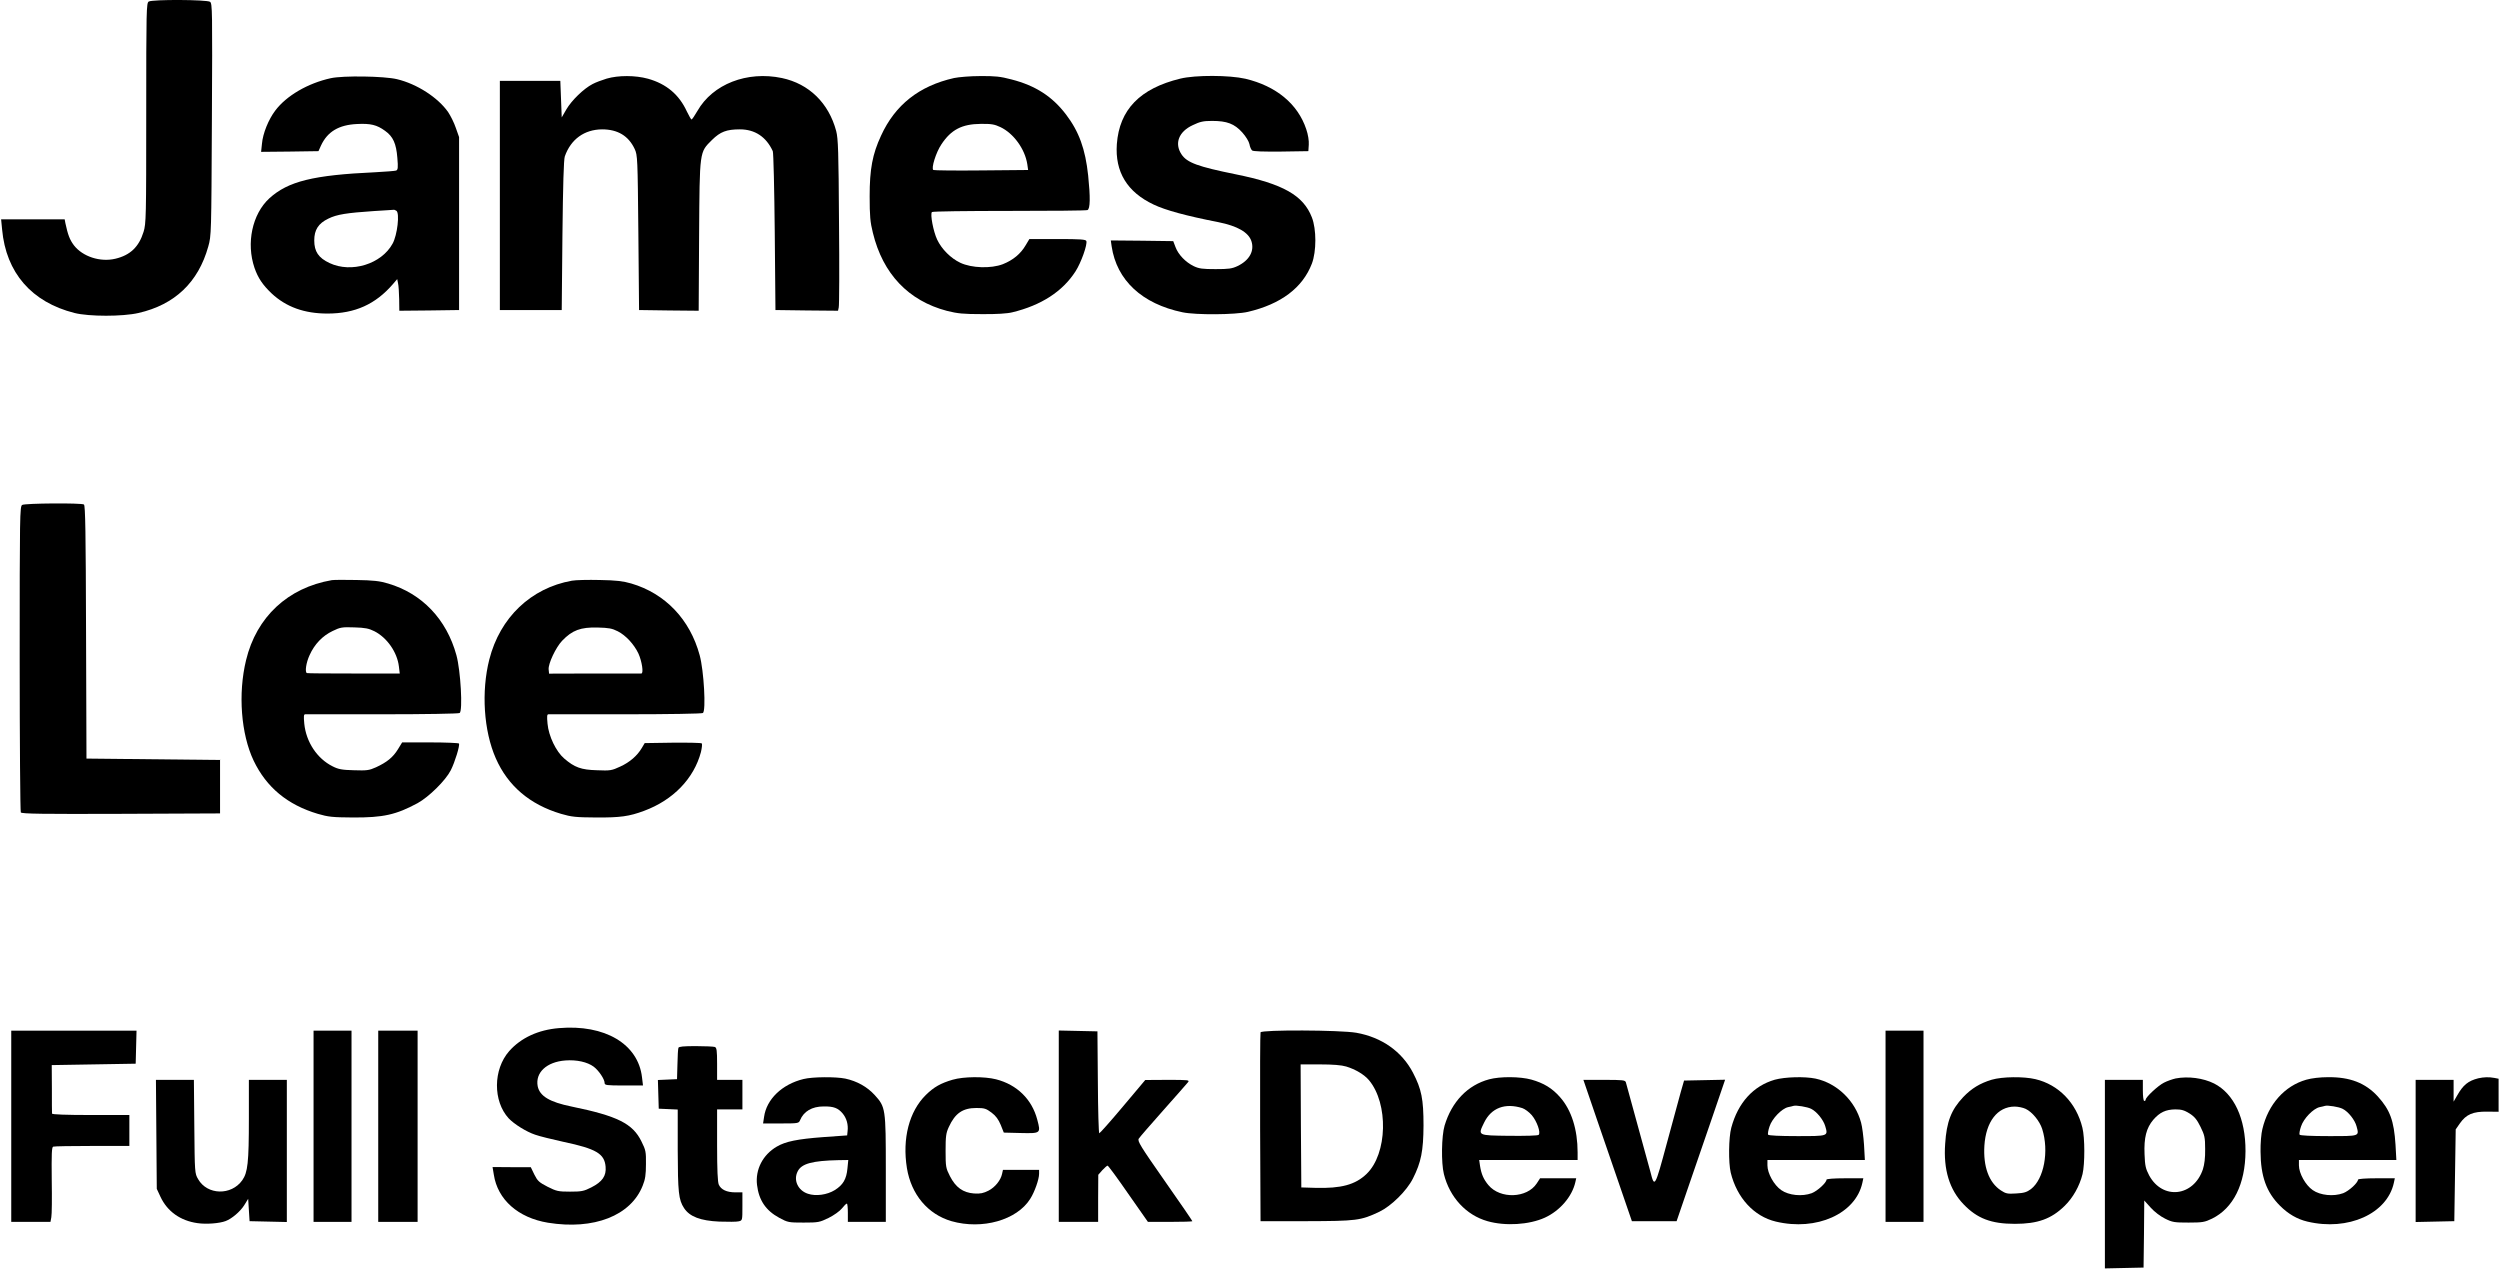 <?xml version="1.0" standalone="no"?>
<!DOCTYPE svg PUBLIC "-//W3C//DTD SVG 20010904//EN"
 "http://www.w3.org/TR/2001/REC-SVG-20010904/DTD/svg10.dtd">
<svg version="1.0" xmlns="http://www.w3.org/2000/svg"
 width="1778pt" height="903pt" viewBox="0 0 1778 903"
 preserveAspectRatio="xMidYMid meet">

<g transform="translate(0,903) scale(0.1,-0.1)"
fill="#000000" stroke="none">
<path d="M1058 9019 c-17 -9 -18 -58 -18 -794 0 -742 -1 -786 -19 -844 -33
-107 -95 -166 -200 -191 -108 -26 -233 15 -295 95 -30 40 -43 74 -61 158 l-5
27 -226 0 -226 0 7 -72 c28 -308 210 -517 515 -594 104 -26 342 -26 455 0 258
59 425 218 496 472 22 78 22 87 26 904 4 778 3 825 -13 837 -22 16 -409 18
-436 2z"/>
<path d="M2353 8474 c-164 -36 -316 -125 -395 -230 -48 -63 -89 -163 -95 -237
l-6 -57 204 2 204 3 18 40 c46 99 127 147 256 153 97 5 141 -6 199 -48 58 -41
80 -91 88 -193 6 -70 4 -85 -9 -90 -8 -3 -75 -8 -148 -12 -441 -20 -620 -64
-754 -186 -121 -112 -165 -318 -105 -494 25 -72 58 -121 122 -182 103 -96 232
-143 397 -143 196 0 342 66 466 210 l30 35 6 -30 c4 -16 7 -67 8 -113 l1 -82
213 2 212 3 0 615 0 615 -23 65 c-12 36 -37 86 -55 113 -72 103 -221 200 -364
234 -92 22 -383 26 -470 7z m466 -943 c25 -16 7 -173 -27 -234 -79 -145 -293
-211 -448 -138 -79 37 -109 82 -109 161 0 75 29 121 100 155 60 30 131 41 325
54 74 4 137 9 140 9 3 1 11 -2 19 -7z"/>
<path d="M4315 8471 c-33 -10 -79 -27 -101 -39 -62 -32 -149 -116 -186 -180
l-33 -57 -5 130 -5 130 -215 0 -215 0 0 -815 0 -815 220 0 220 0 5 530 c4 361
9 540 17 563 43 122 139 191 265 192 111 0 188 -46 232 -140 20 -44 21 -62 26
-595 l5 -550 212 -3 212 -2 3 532 c4 612 2 593 92 683 59 58 103 75 198 75
107 0 187 -53 234 -155 5 -11 11 -270 14 -575 l5 -555 222 -3 223 -2 5 23 c4
13 5 287 2 608 -3 502 -6 593 -20 647 -53 199 -193 336 -386 377 -248 52 -492
-43 -601 -234 -19 -33 -38 -61 -42 -61 -3 0 -18 26 -33 57 -55 120 -145 196
-276 233 -91 25 -211 25 -294 1z"/>
<path d="M6785 8475 c-248 -56 -419 -191 -519 -410 -61 -131 -81 -238 -81
-430 0 -142 4 -185 23 -261 71 -292 253 -483 527 -555 76 -19 115 -23 250 -23
102 -1 180 4 215 13 206 50 357 148 449 291 40 62 86 192 77 216 -4 11 -40 14
-205 14 l-200 0 -27 -45 c-35 -60 -89 -105 -162 -134 -84 -32 -221 -28 -302
10 -68 32 -133 97 -165 165 -27 57 -51 182 -37 196 5 5 252 8 549 8 297 0 548
2 557 6 20 8 21 92 5 246 -20 188 -65 312 -157 433 -98 129 -217 206 -388 250
-79 21 -118 25 -223 24 -69 0 -153 -7 -186 -14z m330 -349 c93 -44 174 -155
191 -263 l6 -42 -332 -3 c-182 -2 -336 0 -342 3 -17 11 19 126 57 182 69 105
147 145 280 146 75 1 98 -3 140 -23z"/>
<path d="M8395 8471 c-288 -70 -434 -221 -452 -466 -14 -197 73 -341 262 -430
84 -40 230 -80 460 -125 135 -27 214 -72 235 -135 23 -70 -15 -137 -98 -177
-40 -19 -64 -22 -157 -22 -92 0 -117 3 -155 21 -58 28 -110 82 -130 136 l-16
42 -222 3 -222 2 6 -42 c36 -241 216 -409 504 -469 94 -20 375 -18 465 3 235
55 389 171 455 343 33 87 33 245 0 329 -61 157 -205 238 -540 306 -271 55
-348 83 -387 142 -52 78 -20 162 80 208 52 25 75 30 138 30 105 0 158 -20 214
-82 26 -29 47 -64 51 -83 3 -19 12 -39 19 -45 8 -7 81 -9 206 -8 l194 3 3 46
c2 28 -5 72 -18 110 -60 180 -214 307 -433 359 -114 26 -355 27 -462 1z"/>
<path d="M158 5439 c-17 -9 -18 -72 -18 -1092 0 -595 4 -1088 8 -1095 7 -10
156 -12 713 -10 l704 3 0 190 0 190 -475 5 -475 5 -3 899 c-2 705 -5 902 -15
908 -18 12 -419 9 -439 -3z"/>
<path d="M2360 4904 c-313 -54 -536 -262 -610 -569 -58 -238 -36 -526 54 -715
91 -190 241 -314 456 -378 75 -22 105 -25 250 -26 215 -1 306 19 460 102 80
44 199 161 236 234 29 57 66 177 58 190 -3 4 -95 8 -205 8 l-199 0 -30 -49
c-35 -57 -78 -92 -156 -128 -49 -22 -65 -24 -157 -21 -85 2 -111 7 -152 28
-110 55 -188 173 -201 303 -5 54 -4 67 7 67 8 0 255 0 549 0 301 0 541 4 549
9 23 15 7 302 -23 411 -70 256 -245 439 -486 510 -59 18 -107 23 -225 25 -82
2 -161 1 -175 -1z m302 -363 c91 -46 163 -150 175 -251 l6 -50 -327 0 c-179 0
-329 1 -333 3 -16 5 -6 75 19 128 35 78 92 137 163 171 55 27 68 29 155 26 77
-2 104 -8 142 -27z"/>
<path d="M4067 4900 c-291 -52 -511 -262 -587 -560 -58 -228 -40 -508 46 -703
86 -196 242 -329 464 -395 75 -22 105 -25 250 -26 172 -1 235 8 340 47 208 77
355 230 405 418 7 30 10 57 6 62 -4 4 -97 6 -207 5 l-199 -3 -20 -34 c-33 -56
-86 -102 -154 -133 -60 -28 -71 -30 -165 -26 -113 3 -160 20 -234 84 -57 49
-110 158 -118 247 -5 54 -4 67 7 67 8 0 255 0 549 0 301 0 541 4 549 9 23 15
7 302 -23 411 -69 255 -245 439 -486 510 -59 17 -106 23 -225 25 -82 2 -171 0
-198 -5z m327 -360 c57 -29 115 -92 146 -157 25 -54 39 -143 21 -143 -6 0
-156 0 -333 0 l-323 -1 -3 30 c-4 40 51 157 96 204 72 75 131 97 252 94 79 -2
103 -6 144 -27z"/>
<path d="M3975 1718 c-147 -12 -270 -69 -354 -164 -114 -130 -116 -355 -3
-478 39 -41 125 -95 188 -116 30 -11 121 -33 202 -51 232 -49 291 -84 299
-176 6 -66 -23 -108 -102 -148 -53 -27 -70 -30 -151 -30 -84 0 -96 3 -160 35
-60 31 -71 41 -94 87 l-25 52 -136 0 -136 1 9 -54 c27 -178 173 -307 385 -342
327 -53 590 50 674 264 18 44 23 79 23 152 1 88 -1 100 -32 162 -62 127 -170
181 -496 248 -158 32 -228 75 -242 145 -18 97 64 173 197 183 81 6 156 -11
201 -44 36 -27 78 -89 78 -116 0 -16 13 -18 136 -18 l137 0 -7 58 c-27 237
-264 378 -591 350z"/>
<path d="M80 1020 l0 -680 140 0 139 0 6 33 c4 18 5 137 3 265 -2 186 0 233
10 237 8 3 133 5 278 5 l264 0 0 110 0 110 -275 0 c-176 0 -275 4 -275 10 -1
6 -1 85 -1 178 l-1 167 299 5 298 5 3 118 3 117 -446 0 -445 0 0 -680z"/>
<path d="M2230 1020 l0 -680 135 0 135 0 0 680 0 680 -135 0 -135 0 0 -680z"/>
<path d="M2690 1020 l0 -680 140 0 140 0 0 680 0 680 -140 0 -140 0 0 -680z"/>
<path d="M7530 1020 l0 -680 140 0 140 0 0 168 1 167 29 33 c16 17 33 32 37
32 5 0 71 -90 147 -200 l140 -200 158 0 c87 0 158 2 158 5 0 3 -88 132 -197
287 -172 246 -195 283 -184 300 6 10 85 101 174 201 89 100 168 190 176 200
13 16 4 17 -145 17 l-159 -1 -159 -189 c-88 -105 -164 -190 -168 -190 -4 0 -9
163 -10 363 l-3 362 -137 3 -138 3 0 -681z"/>
<path d="M8965 1688 c-3 -7 -4 -312 -3 -678 l3 -665 325 0 c358 1 387 4 520
67 85 41 195 149 239 237 58 115 74 196 75 376 0 189 -14 258 -75 376 -79 151
-222 252 -403 284 -116 20 -674 22 -681 3z m609 -243 c66 -20 128 -57 162 -97
140 -167 132 -524 -17 -667 -80 -77 -181 -104 -364 -99 l-100 3 -3 438 -2 437
137 0 c93 0 154 -5 187 -15z"/>
<path d="M13410 1020 l0 -680 135 0 135 0 0 680 0 680 -135 0 -135 0 0 -680z"/>
<path d="M4825 1578 c-3 -7 -6 -60 -7 -118 l-3 -105 -68 -3 -68 -3 3 -102 3
-102 68 -3 67 -3 0 -287 c1 -303 6 -354 45 -414 40 -61 117 -90 251 -96 62 -2
124 -2 138 2 26 6 26 7 26 106 l0 100 -50 0 c-61 0 -102 19 -118 55 -8 18 -12
104 -12 280 l0 255 90 0 90 0 0 105 0 105 -90 0 -90 0 0 114 c0 95 -3 115 -16
120 -9 3 -69 6 -135 6 -87 0 -121 -3 -124 -12z"/>
<path d="M5715 1356 c-153 -37 -264 -144 -281 -270 l-7 -46 127 0 c122 0 127
1 136 23 26 63 85 98 168 98 71 1 102 -11 135 -50 28 -34 41 -79 35 -127 l-3
-29 -169 -12 c-186 -14 -269 -31 -332 -68 -99 -58 -153 -163 -140 -272 13
-109 62 -182 158 -234 61 -33 67 -34 173 -34 105 0 114 2 178 33 38 19 79 48
95 68 15 19 30 34 35 34 4 0 7 -29 7 -65 l0 -65 135 0 135 0 0 373 c0 434 -2
444 -79 529 -54 59 -126 99 -209 117 -69 14 -233 13 -297 -3z m312 -636 c-7
-76 -31 -117 -90 -154 -55 -34 -135 -45 -191 -26 -71 23 -105 97 -73 159 27
55 103 76 291 80 l69 1 -6 -60z"/>
<path d="M6775 1351 c-85 -25 -133 -52 -190 -108 -119 -117 -169 -310 -135
-521 31 -188 149 -328 317 -377 218 -62 465 7 560 159 31 48 63 139 63 178 l0
28 -129 0 -128 0 -6 -27 c-9 -46 -50 -97 -97 -121 -36 -18 -57 -23 -103 -20
-78 6 -130 43 -171 123 -29 57 -31 66 -31 180 0 104 3 127 23 170 45 98 99
135 196 135 58 0 69 -4 108 -33 31 -23 49 -49 65 -87 l22 -55 121 -3 c142 -3
143 -3 117 95 -38 145 -144 249 -293 287 -82 21 -231 20 -309 -3z"/>
<path d="M10591 1354 c-153 -41 -266 -159 -317 -329 -22 -74 -25 -265 -5 -345
41 -165 158 -292 310 -335 126 -36 296 -26 408 25 107 49 194 150 217 253 l6
27 -128 0 -129 0 -24 -37 c-69 -105 -259 -112 -343 -12 -34 40 -51 79 -60 137
l-6 42 350 0 350 0 0 54 c0 163 -44 302 -125 393 -56 64 -116 100 -204 125
-80 22 -222 23 -300 2z m236 -205 c18 -6 48 -28 67 -50 37 -44 65 -124 49
-140 -6 -6 -90 -8 -209 -7 -229 3 -224 1 -179 94 51 105 149 142 272 103z"/>
<path d="M12622 1351 c-152 -44 -261 -163 -309 -341 -19 -70 -21 -248 -4 -320
44 -179 165 -311 321 -348 290 -69 567 56 615 275 l7 33 -131 0 c-78 0 -131
-4 -131 -10 0 -21 -64 -80 -105 -96 -68 -25 -163 -16 -217 22 -51 35 -98 119
-98 176 l0 38 346 0 347 0 -6 108 c-4 59 -13 130 -21 158 -42 156 -171 280
-324 313 -78 16 -217 12 -290 -8z m259 -207 c39 -19 87 -78 100 -123 21 -72
24 -71 -200 -71 -125 0 -202 4 -206 10 -4 6 1 33 10 59 18 56 87 127 132 137
15 3 33 7 38 9 18 6 99 -7 126 -21z"/>
<path d="M14165 1351 c-83 -25 -144 -62 -203 -124 -85 -90 -118 -175 -128
-332 -13 -183 30 -325 131 -430 97 -101 196 -139 365 -139 162 0 259 35 353
127 60 58 107 142 128 227 17 71 17 259 -1 330 -43 176 -169 306 -334 345 -84
20 -236 18 -311 -4z m241 -207 c47 -22 100 -87 118 -143 50 -159 13 -356 -80
-428 -30 -22 -49 -28 -106 -31 -61 -4 -73 -1 -108 22 -85 56 -126 169 -117
318 11 171 93 277 215 278 24 0 59 -7 78 -16z"/>
<path d="M15473 1360 c-22 -5 -60 -18 -83 -30 -42 -21 -130 -103 -130 -121 0
-5 -4 -9 -10 -9 -6 0 -10 32 -10 75 l0 75 -135 0 -135 0 0 -670 0 -671 138 3
137 3 3 238 2 239 46 -51 c26 -29 69 -62 102 -78 52 -26 67 -28 167 -28 100 0
115 3 167 28 151 74 237 246 238 480 1 232 -82 409 -223 481 -78 39 -185 53
-274 36z m99 -249 c36 -23 53 -44 78 -95 29 -59 33 -75 33 -158 1 -63 -5 -109
-16 -144 -66 -195 -286 -220 -382 -44 -25 48 -30 68 -33 151 -5 118 13 187 62
245 46 53 88 73 157 74 44 0 64 -6 101 -29z"/>
<path d="M16402 1351 c-154 -44 -270 -174 -312 -351 -8 -30 -14 -102 -13 -160
1 -175 41 -288 138 -385 59 -59 123 -96 195 -113 290 -69 567 56 615 275 l7
33 -131 0 c-78 0 -131 -4 -131 -10 0 -21 -64 -80 -105 -96 -68 -25 -163 -16
-217 22 -51 35 -98 119 -98 176 l0 38 347 0 346 0 -6 108 c-11 172 -39 248
-126 344 -88 96 -198 139 -356 137 -54 0 -115 -7 -153 -18z m259 -207 c40 -20
87 -79 99 -125 19 -71 24 -69 -199 -69 -125 0 -202 4 -206 10 -4 6 1 33 10 59
18 56 87 127 132 137 15 3 33 7 38 9 18 6 99 -7 126 -21z"/>
<path d="M17625 1361 c-71 -18 -107 -47 -149 -121 l-26 -45 0 78 0 77 -135 0
-135 0 0 -505 0 -506 138 3 137 3 5 327 5 326 30 43 c45 64 93 84 193 83 l82
-1 0 117 0 118 -31 6 c-38 7 -74 6 -114 -3z"/>
<path d="M1112 963 l3 -388 26 -56 c49 -105 142 -171 264 -188 62 -9 156 -2
200 15 43 16 103 67 131 111 l29 47 5 -80 5 -79 133 -3 132 -3 0 506 0 505
-135 0 -135 0 0 -272 c0 -319 -8 -386 -47 -442 -78 -110 -249 -106 -314 8 -24
41 -24 45 -27 374 l-3 332 -135 0 -135 0 3 -387z"/>
<path d="M11354 1078 c52 -150 130 -376 173 -503 l79 -230 159 0 159 0 77 225
c43 124 120 350 173 503 l95 278 -146 -3 -146 -3 -23 -80 c-12 -44 -57 -210
-100 -368 -84 -312 -87 -318 -116 -202 -12 46 -147 538 -175 638 -5 15 -21 17
-154 17 l-148 0 93 -272z"/>
</g>
</svg>
